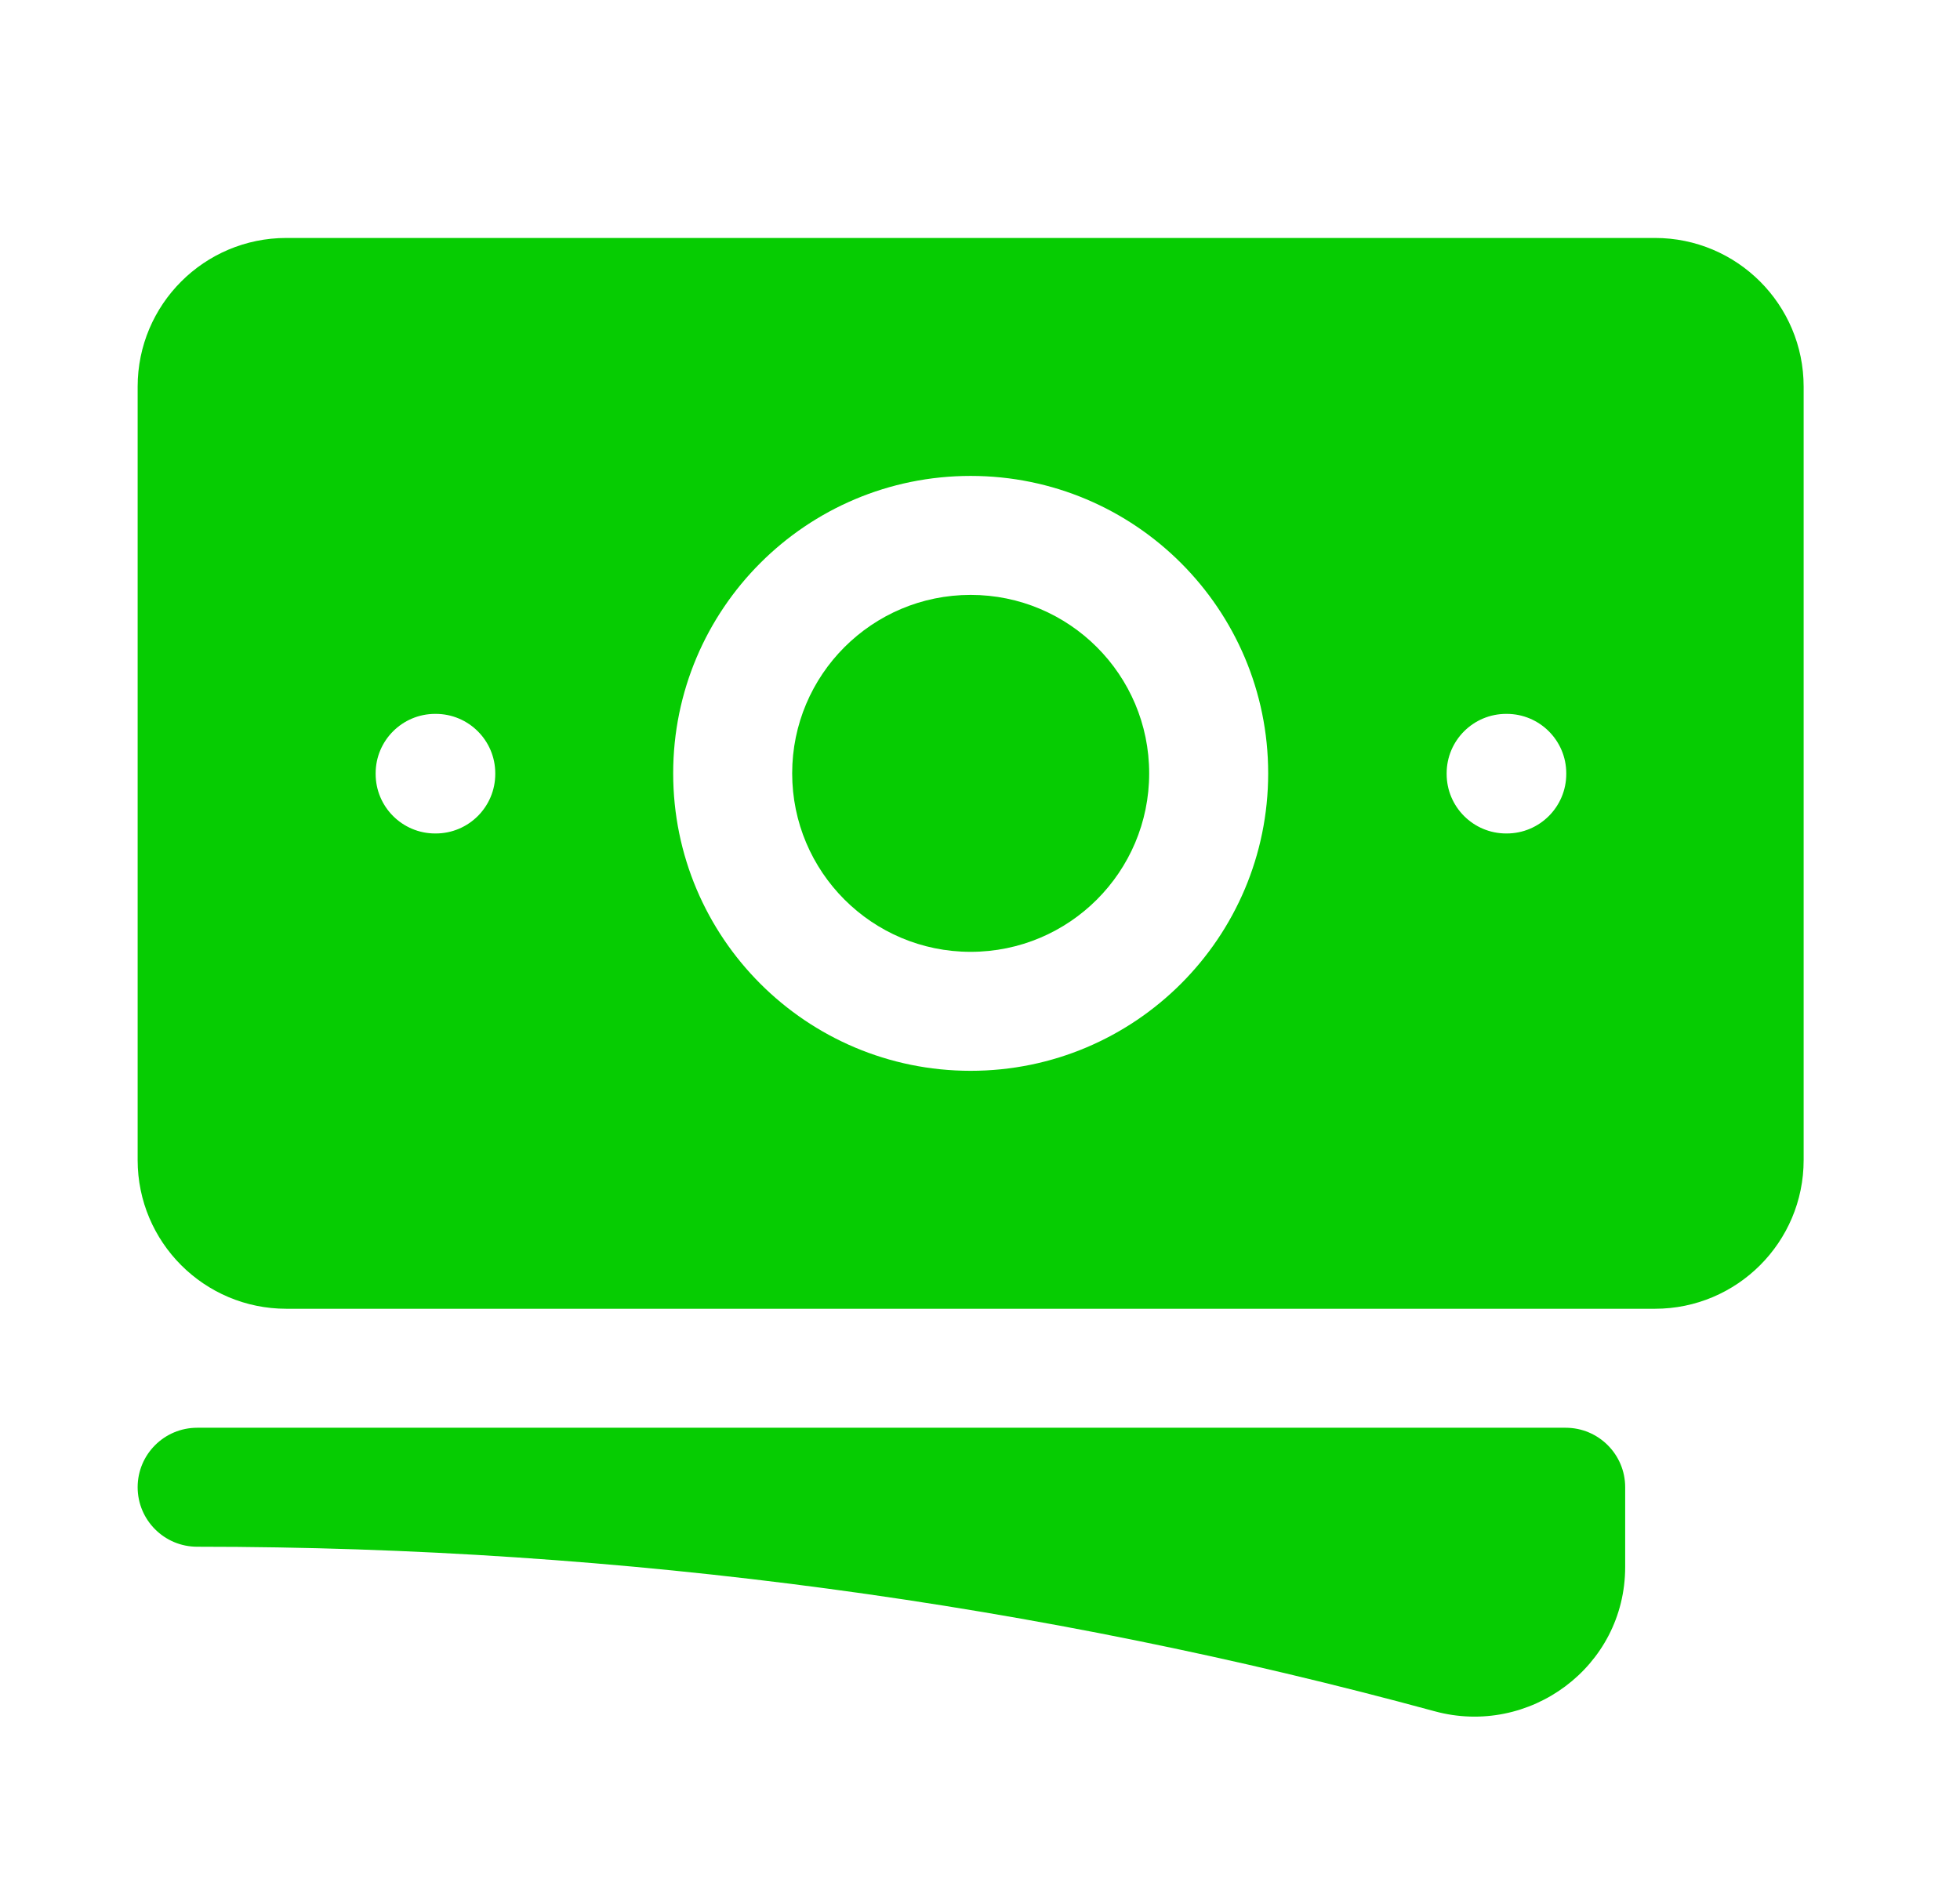 <svg width="35" height="34" viewBox="0 0 35 34" fill="none" xmlns="http://www.w3.org/2000/svg">
<g id="Icon">
<g id="Union">
<path d="M17.333 10.625C15.573 10.625 14.146 12.052 14.146 13.812C14.146 15.573 15.573 17 17.333 17C19.094 17 20.521 15.573 20.521 13.812C20.521 12.052 19.094 10.625 17.333 10.625Z" fill="#06CC02"/>
<path fill-rule="evenodd" clip-rule="evenodd" d="M2.458 6.906C2.458 5.439 3.647 4.25 5.114 4.25H29.552C31.019 4.25 32.208 5.439 32.208 6.906V20.719C32.208 22.186 31.019 23.375 29.552 23.375H5.114C3.647 23.375 2.458 22.186 2.458 20.719V6.906ZM12.021 13.812C12.021 10.879 14.399 8.5 17.333 8.5C20.267 8.5 22.646 10.879 22.646 13.812C22.646 16.747 20.267 19.125 17.333 19.125C14.399 19.125 12.021 16.747 12.021 13.812ZM26.896 12.75C26.309 12.75 25.833 13.226 25.833 13.812V13.823C25.833 14.41 26.309 14.886 26.896 14.886H26.906C27.493 14.886 27.969 14.41 27.969 13.823V13.812C27.969 13.226 27.493 12.75 26.906 12.75H26.896ZM6.708 13.812C6.708 13.226 7.184 12.75 7.771 12.75H7.781C8.368 12.75 8.844 13.226 8.844 13.812V13.823C8.844 14.41 8.368 14.886 7.781 14.886H7.771C7.184 14.886 6.708 14.41 6.708 13.823V13.812Z" fill="#06CC02"/>
<path d="M3.521 25.5C2.934 25.5 2.458 25.976 2.458 26.562C2.458 27.149 2.934 27.625 3.521 27.625C11.171 27.625 18.58 28.648 25.62 30.564C27.307 31.023 29.021 29.774 29.021 27.986V26.562C29.021 25.976 28.545 25.5 27.958 25.5H3.521Z" fill="#06CC02"/>
</g>
</g>
</svg>
